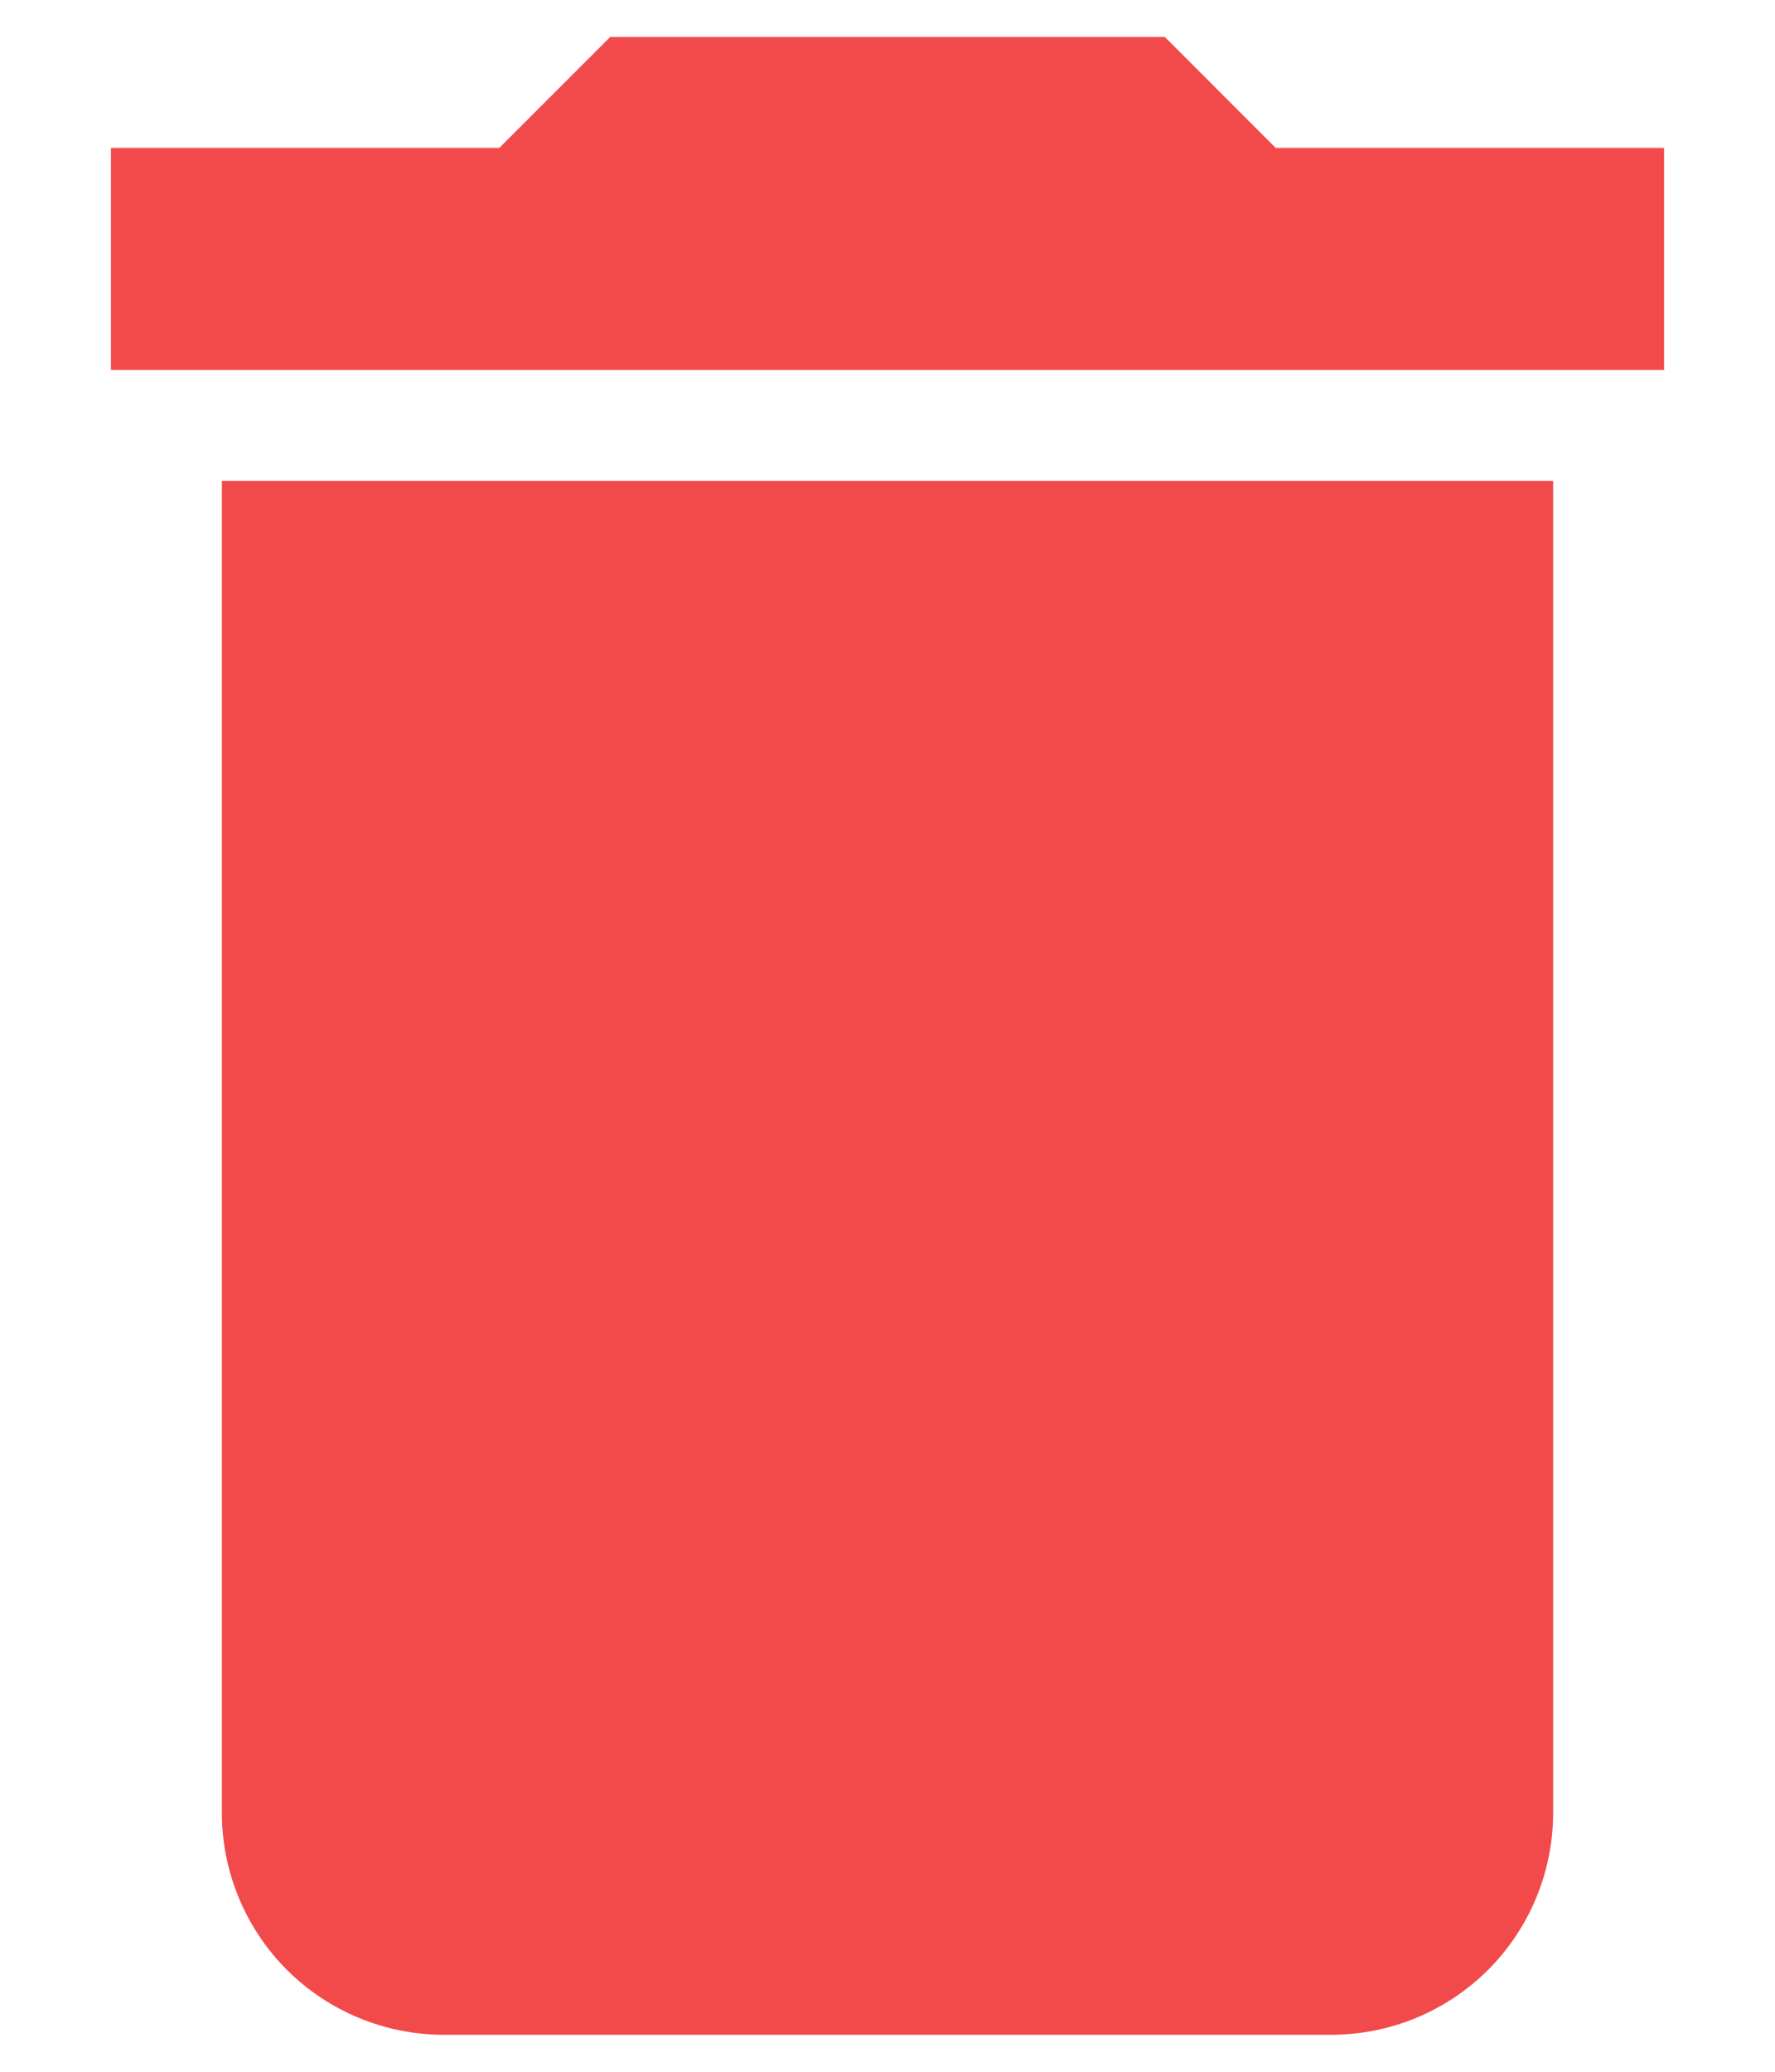 <svg width="12" height="14" viewBox="0 0 12 14" fill="none" xmlns="http://www.w3.org/2000/svg">
<path d="M11.25 1H8.625L7.875 0.25H4.125L3.375 1H0.75V2.5H11.25M1.5 12.25C1.5 12.648 1.658 13.029 1.939 13.311C2.221 13.592 2.602 13.75 3 13.75H9C9.398 13.75 9.779 13.592 10.061 13.311C10.342 13.029 10.5 12.648 10.5 12.25V3.25H1.5V12.25Z" fill="#F24A4A"/>
</svg>
